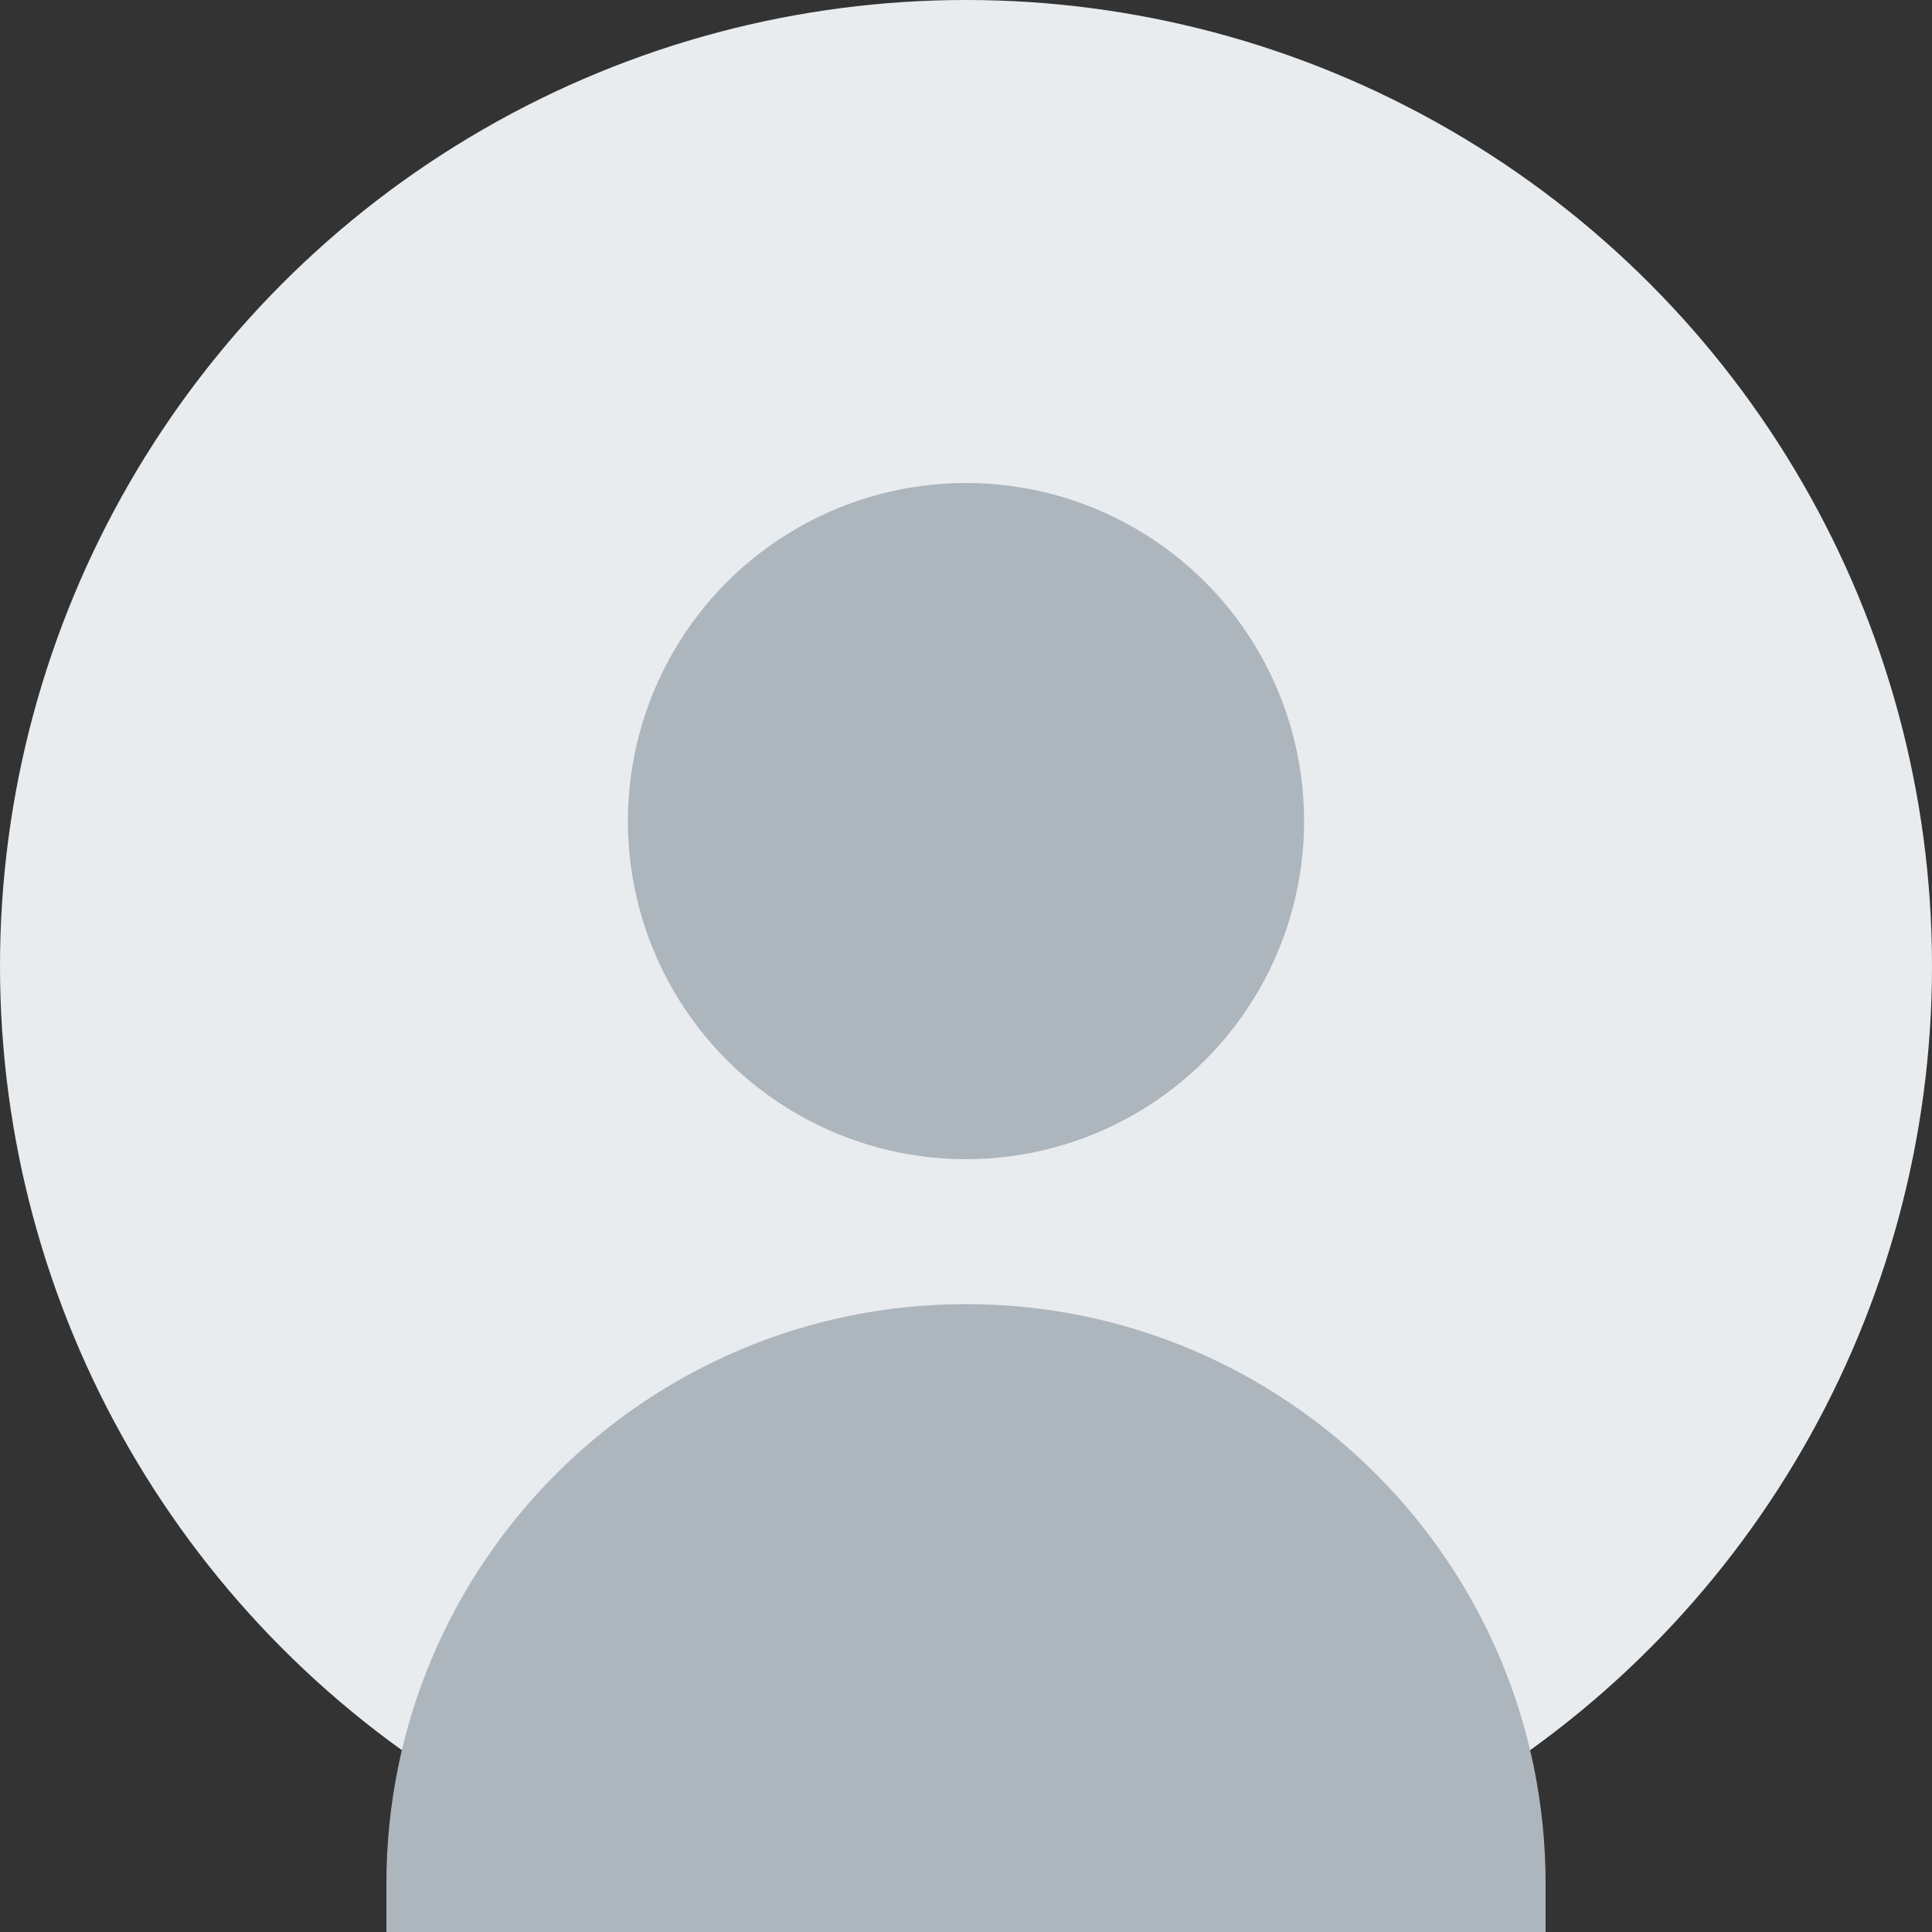 <?xml version="1.0" encoding="UTF-8"?>
<svg width="200px" height="200px" viewBox="0 0 200 200" version="1.1" xmlns="http://www.w3.org/2000/svg">
    <rect x="0" y="0" width="200" height="200" fill="#333333" stroke="none"/>
    <circle fill="#E9ECEF" cx="100" cy="100" r="100"/>
    <circle fill="#ADB5BD" cx="100" cy="85" r="35"/>
    <path fill="#ADB5BD" d="M100,135 C133.137,135 160,161.863 160,195 L160,200 L40,200 L40,195 C40,161.863 66.863,135 100,135 Z"/>
</svg> 